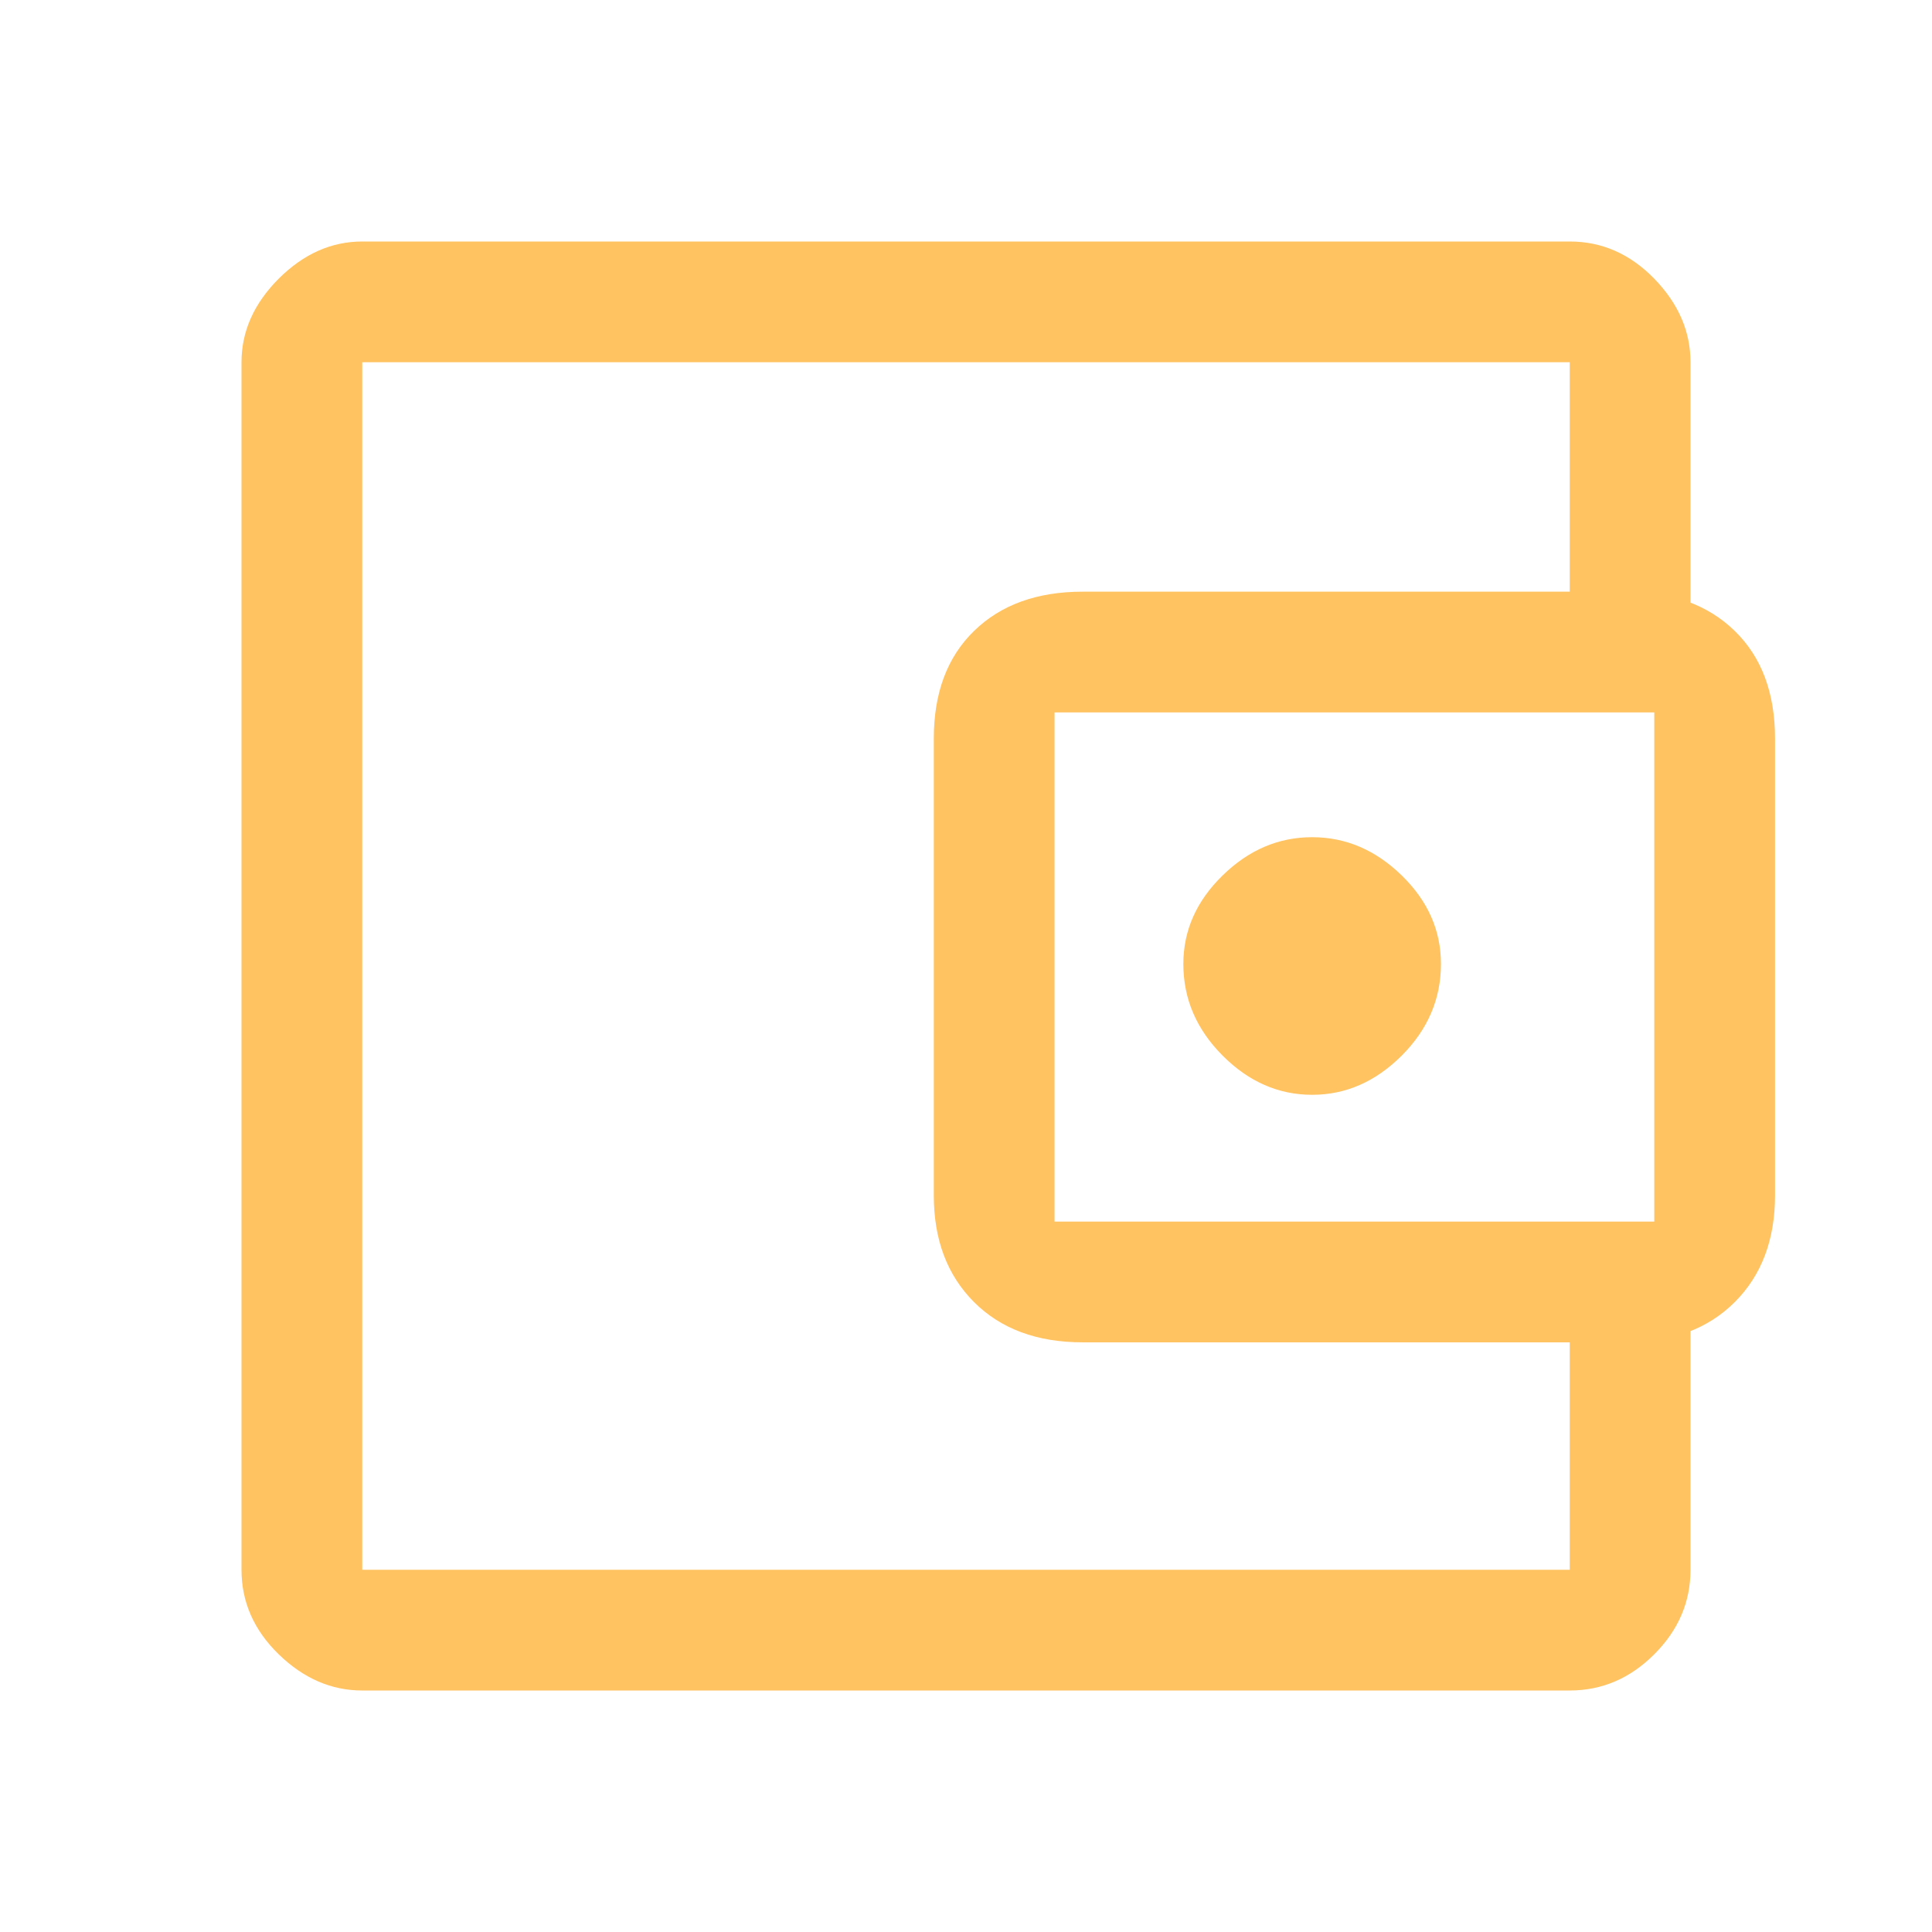 <svg width="24" height="24" viewBox="0 0 24 24" fill="none" xmlns="http://www.w3.org/2000/svg">
    <path d="M16.3 13.6C16.717 13.6 17.087 13.438 17.413 13.113C17.738 12.787 17.9 12.408 17.9 11.975C17.9 11.558 17.738 11.192 17.413 10.875C17.087 10.558 16.717 10.4 16.3 10.4C15.883 10.4 15.512 10.558 15.188 10.875C14.863 11.192 14.7 11.558 14.7 11.975C14.7 12.408 14.863 12.787 15.188 13.113C15.512 13.438 15.883 13.6 16.3 13.6ZM4.5 18.175V19.5V4.5V18.175ZM4.5 21C4.117 21 3.771 20.85 3.462 20.55C3.154 20.25 3 19.9 3 19.5V4.5C3 4.117 3.154 3.771 3.462 3.462C3.771 3.154 4.117 3 4.5 3H19.5C19.9 3 20.25 3.154 20.55 3.462C20.85 3.771 21 4.117 21 4.5V7.85H19.5V4.5H4.5V19.5H19.5V16.175H21V19.5C21 19.9 20.85 20.25 20.55 20.55C20.25 20.85 19.9 21 19.5 21H4.5ZM13.45 16.675C12.883 16.675 12.433 16.508 12.1 16.175C11.767 15.842 11.6 15.4 11.6 14.85V9.175C11.6 8.608 11.767 8.162 12.1 7.838C12.433 7.513 12.883 7.35 13.45 7.35H20.2C20.767 7.35 21.217 7.513 21.55 7.838C21.883 8.162 22.05 8.608 22.05 9.175V14.85C22.05 15.4 21.883 15.842 21.55 16.175C21.217 16.508 20.767 16.675 20.2 16.675H13.45ZM20.55 15.175V8.85H13.1V15.175H20.55Z" fill="#FFC361"/>
</svg>
